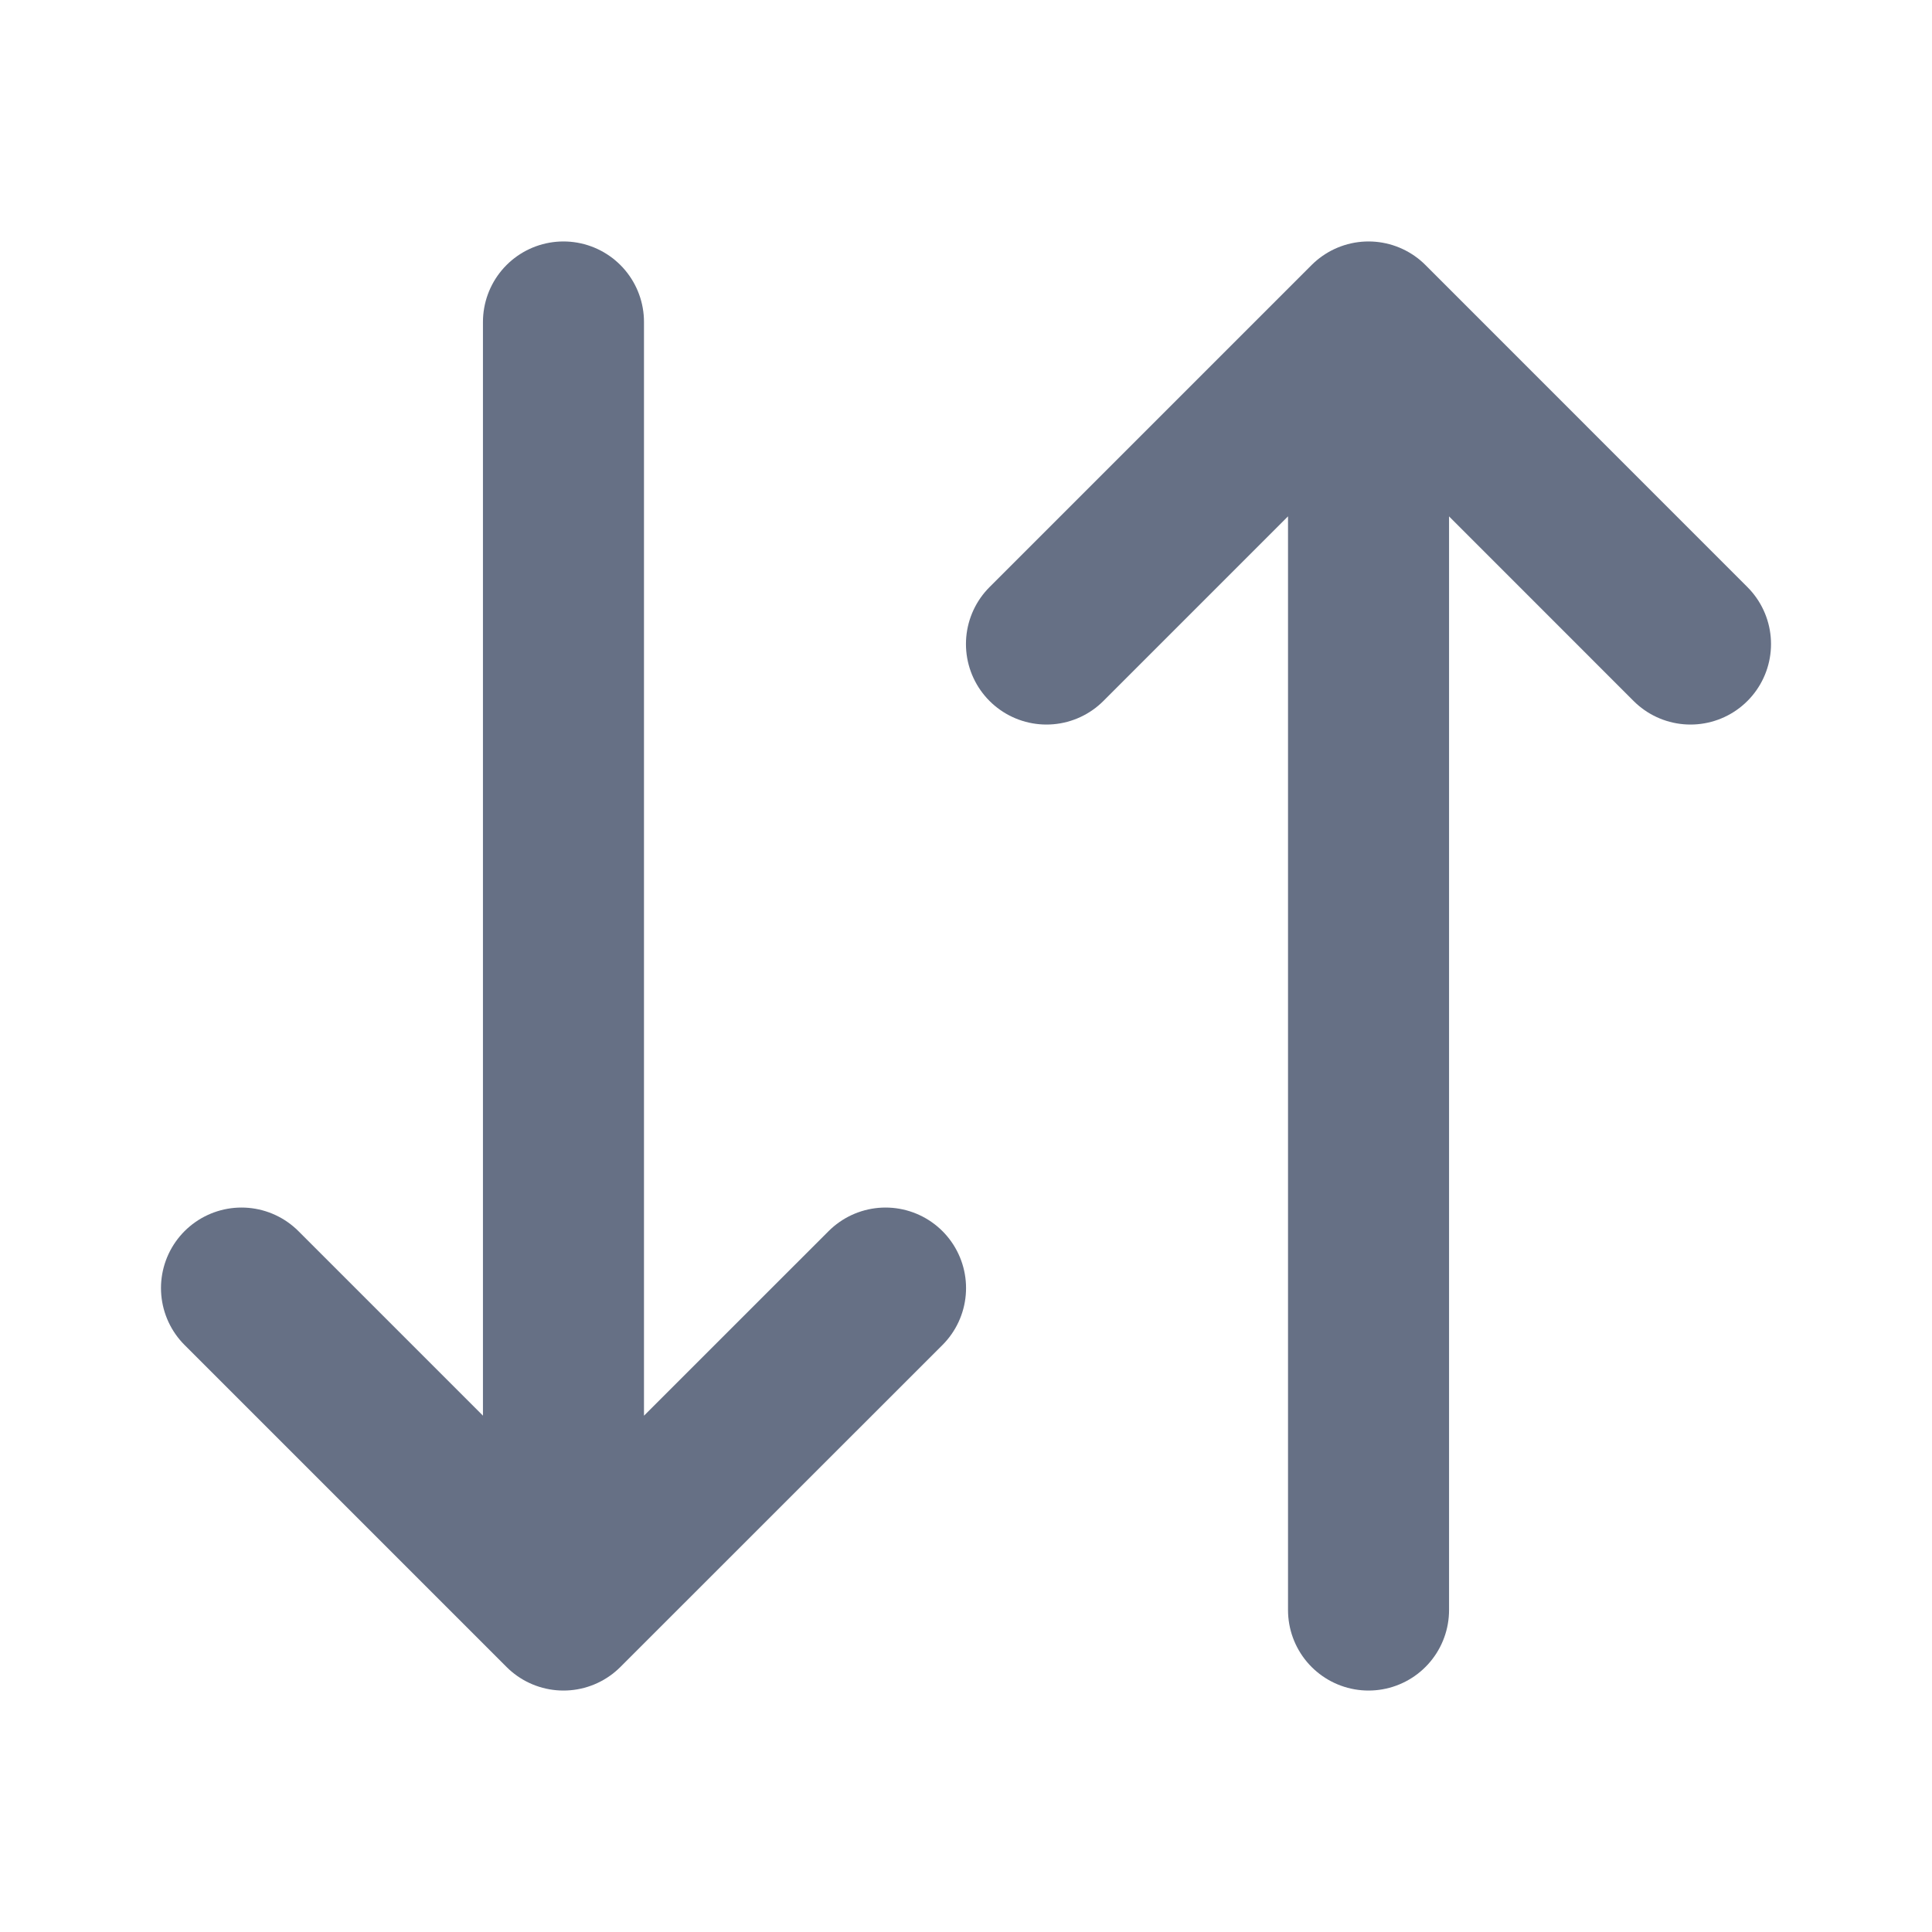 <svg width="20" height="20" viewBox="0 0 20 20" fill="none" xmlns="http://www.w3.org/2000/svg">
<path d="M5.833 3.333V16.667M5.833 16.667L2.5 13.334M5.833 16.667L9.167 13.334M14.167 16.667V3.333M14.167 3.333L10.833 6.667M14.167 3.333L17.5 6.667" stroke="#667085" stroke-width="1.667" stroke-linecap="round" stroke-linejoin="round"/>
</svg>
